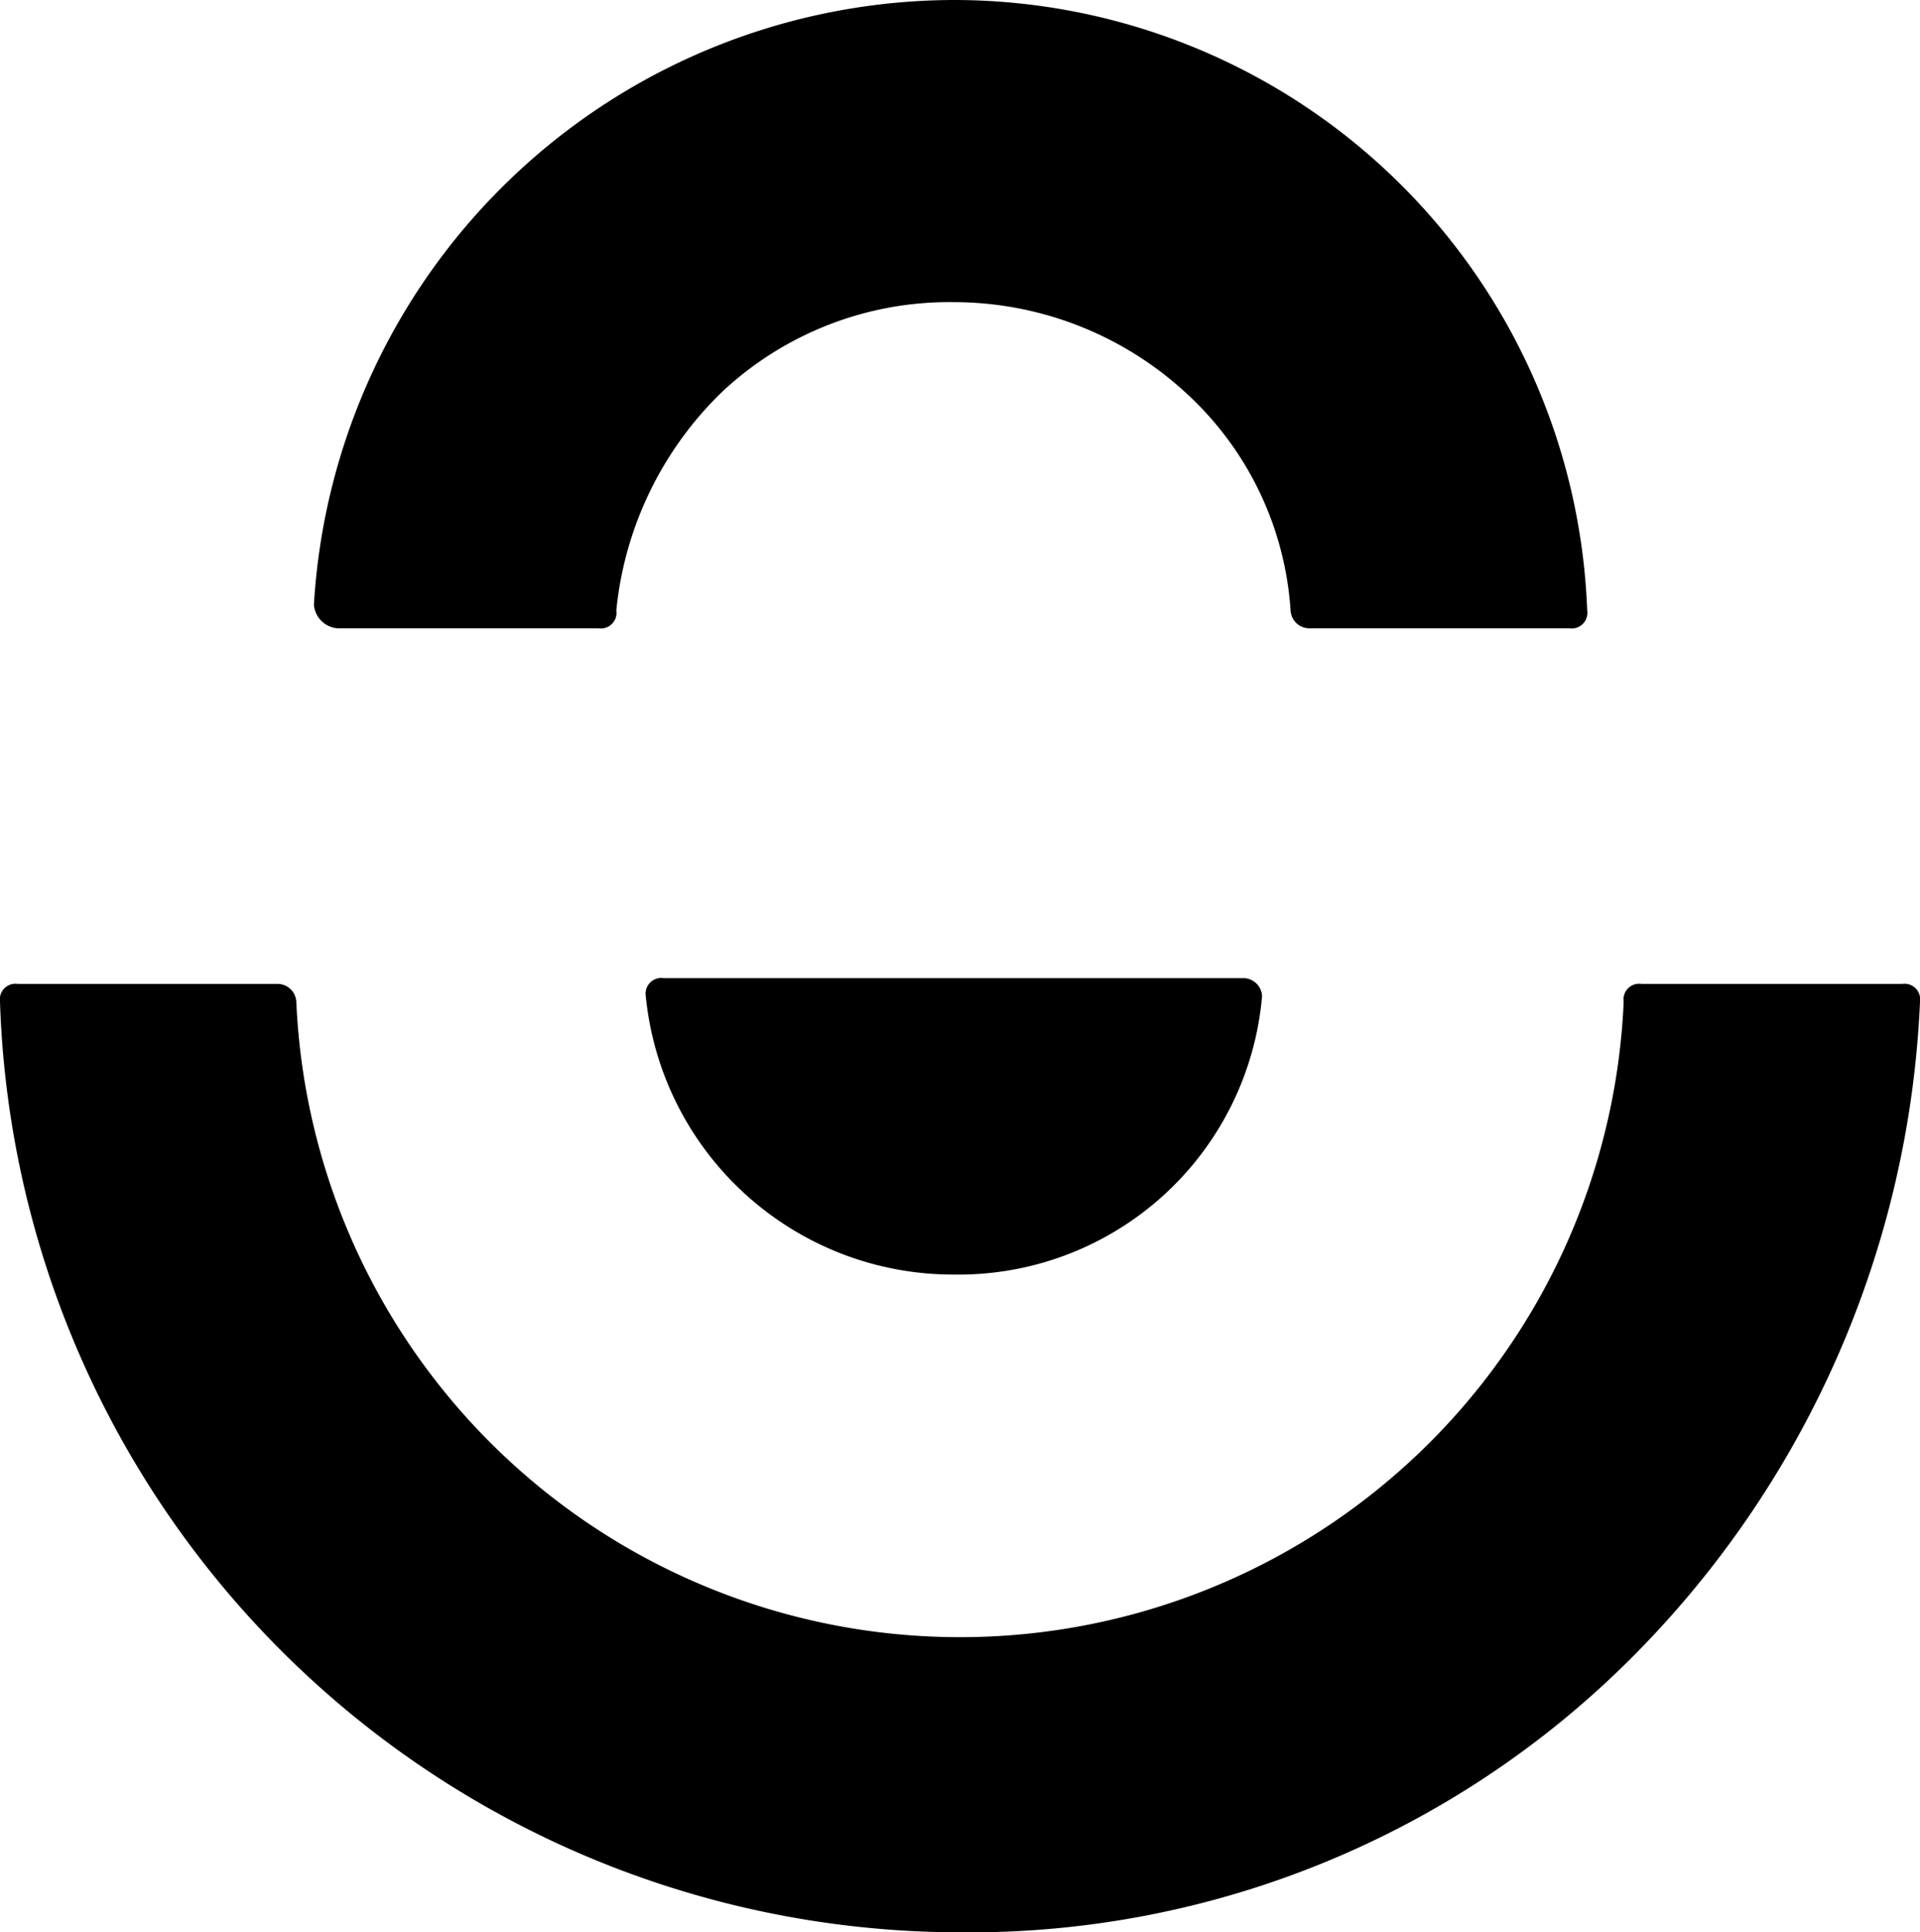 <svg xmlns="http://www.w3.org/2000/svg" viewBox="0 0 60 60.37"><path d="M38.89 30.56H20.74a.49.49 0 0 0-.56.56 9.65 9.65 0 0 0 9.63 8.7 9.52 9.52 0 0 0 9.63-8.7.59.59 0 0 0-.55-.56zM10.56 19.63h8.14a.49.49 0 0 0 .56-.56 11 11 0 0 1 3.33-6.85 10.38 10.38 0 0 1 7.22-2.78A10.71 10.71 0 0 1 37 12.22a10.1 10.1 0 0 1 3.33 6.85.59.59 0 0 0 .56.56h8.15a.49.49 0 0 0 .56-.56A19.81 19.81 0 0 0 29.81 0a20.08 20.08 0 0 0-20 18.89.8.8 0 0 0 .75.74z"/><path d="M60 31.3a.49.49 0 0 0-.56-.56H51.3a.49.49 0 0 0-.56.56 20.76 20.76 0 0 1-41.48 0 .59.59 0 0 0-.56-.56H.56a.49.49 0 0 0-.56.56 30.05 30.05 0 0 0 30 29.07 29.24 29.24 0 0 0 20.93-8.52A30.89 30.89 0 0 0 60 31.3z"/></svg>